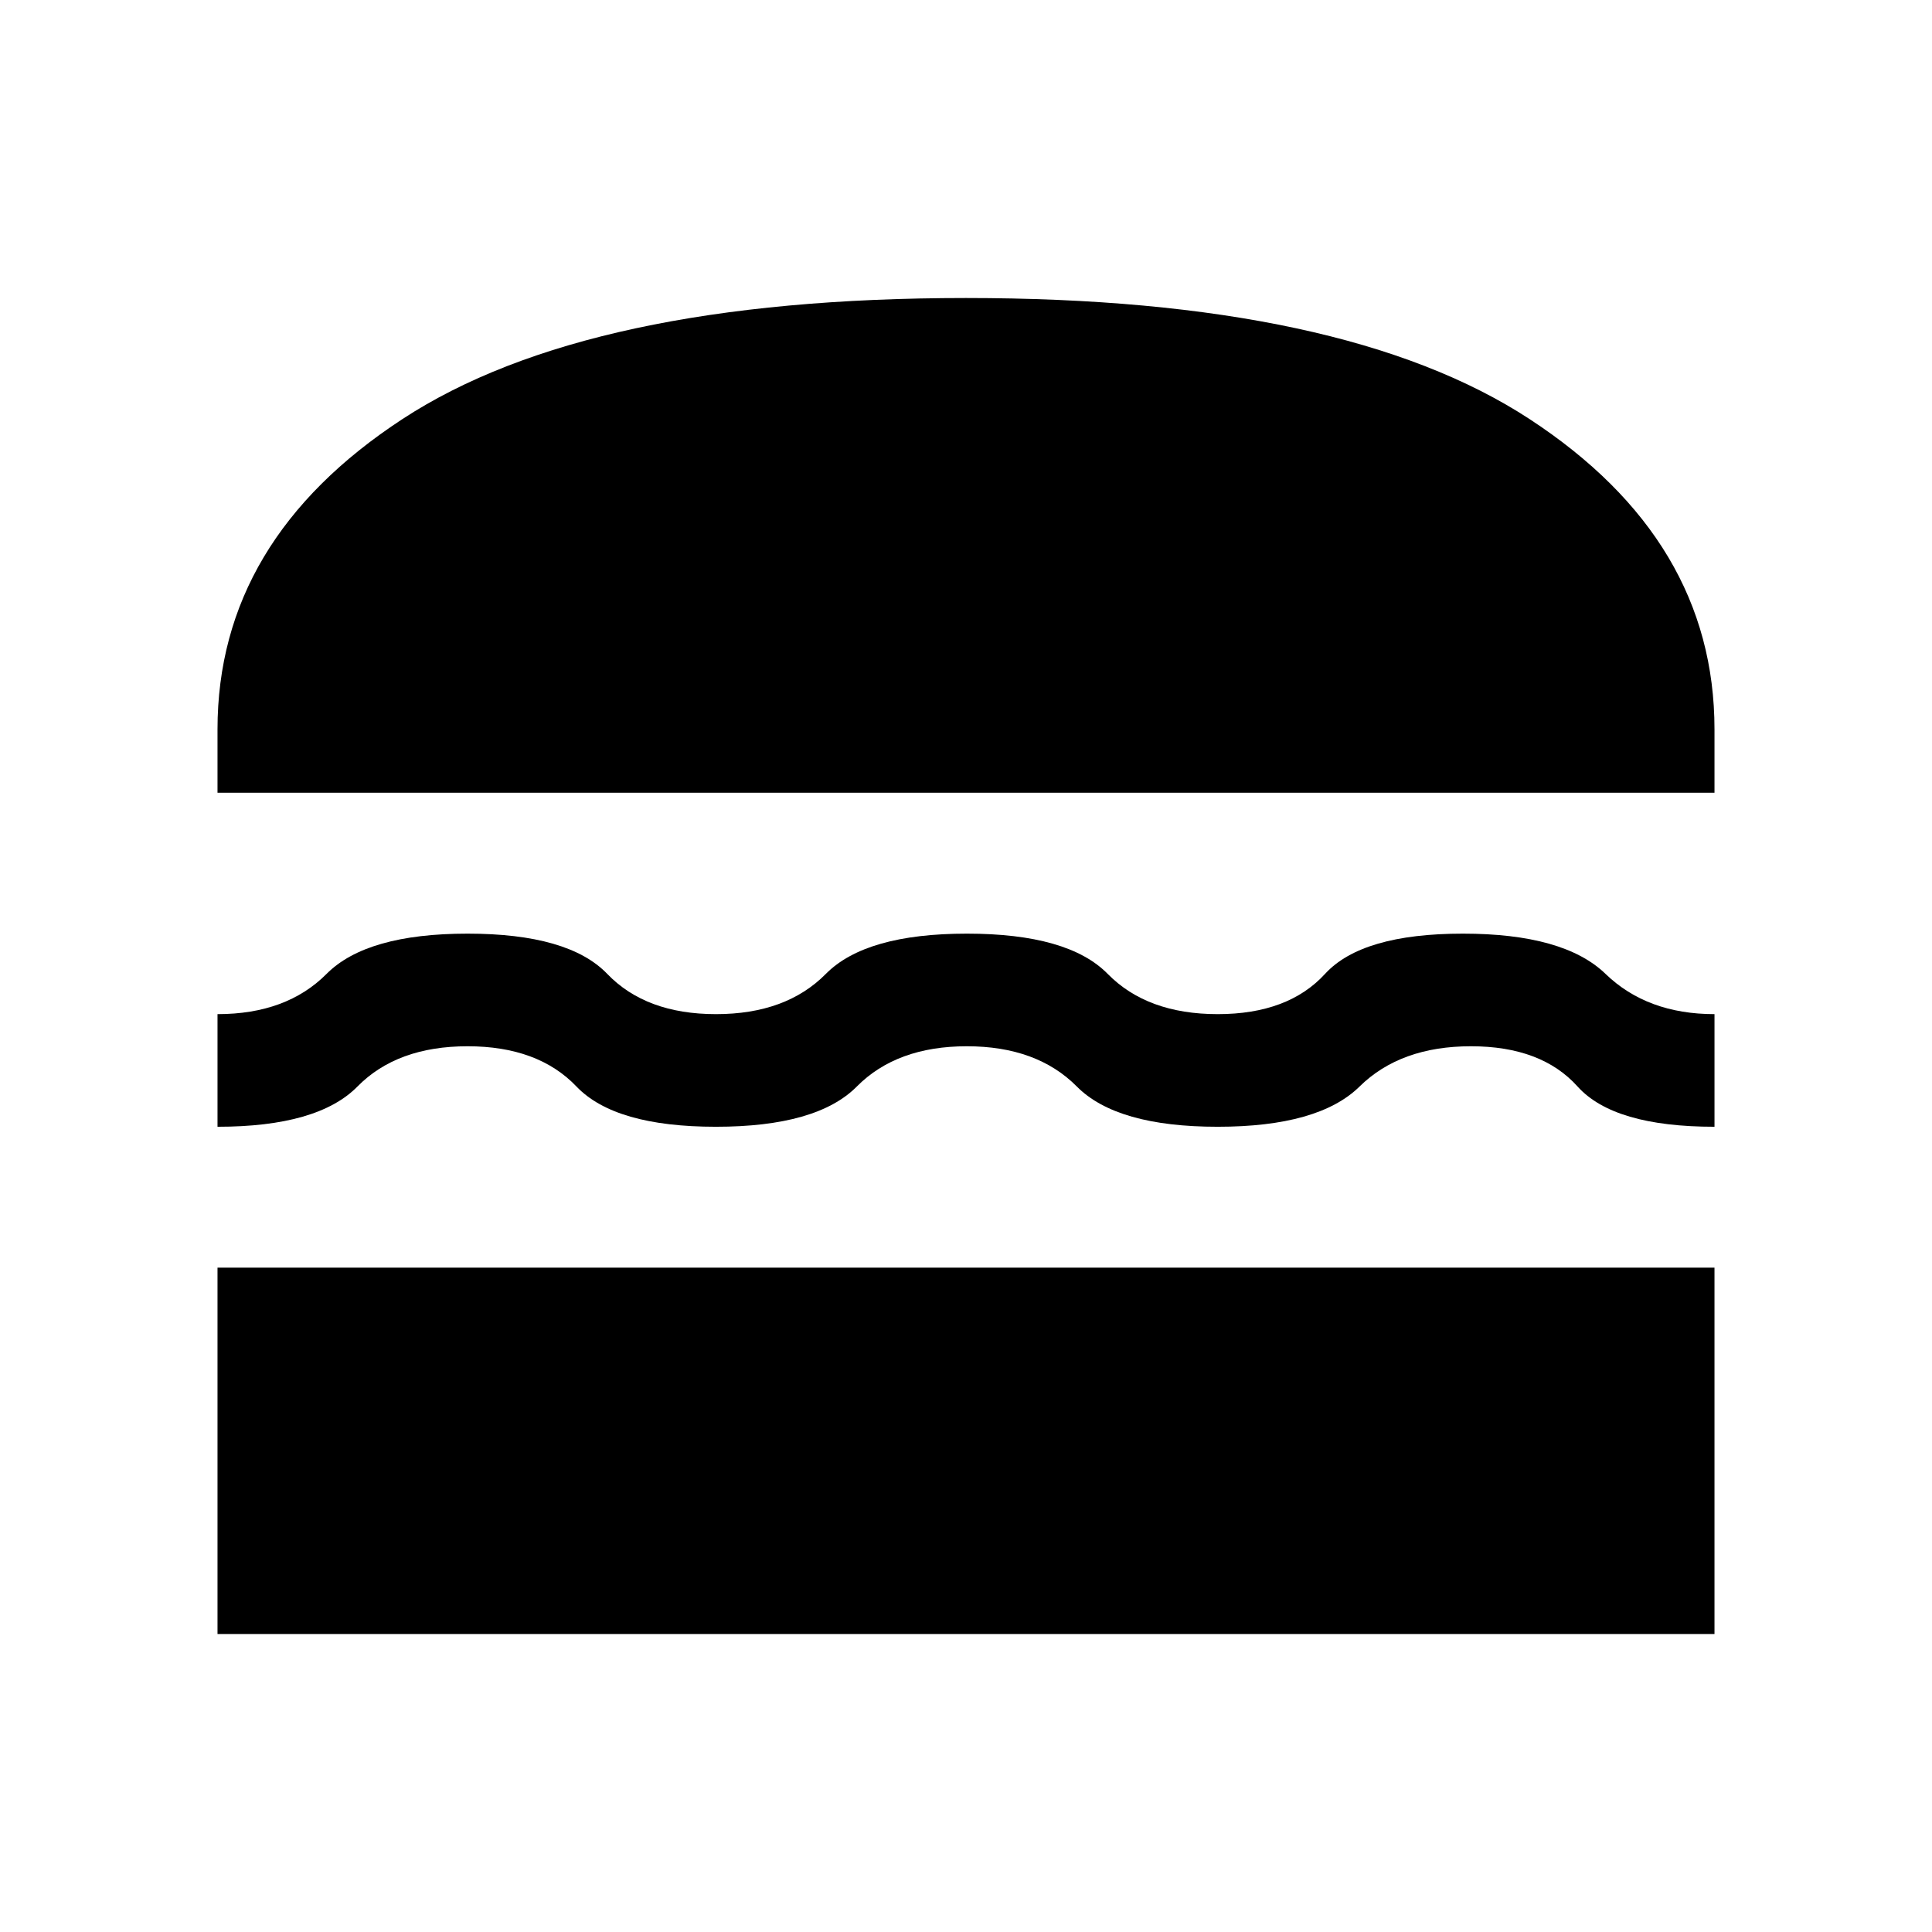 <svg xmlns="http://www.w3.org/2000/svg" height="24" viewBox="0 -960 960 960" width="24"><path d="M108.08-148.08v-182.04h743.84v182.04H108.08ZM480.4-440.12q-34.82 0-54.65 20t-70.03 20q-50.19 0-69.28-20-19.09-20-54.11-20-35.02 0-54.71 20-19.68 20-69.54 20v-55.96q34.3 0 54.19-20 19.9-20 70.06-20 50.17 0 69.4 20 19.22 20 54.04 20t54.59-20q19.77-20 70.09-20 50.31 0 69.95 20t54.66 20q35.02 0 53.34-20 18.33-20 68.5-20 50.18 0 70.87 20 20.69 20 54.15 20v55.96q-50.07 0-68.04-20-17.96-20-52.98-20-35.02 0-55.34 20-20.33 20-70.5 20-50.18 0-70-20-19.83-20-54.66-20ZM108.08-566.08v-31.5q0-94.11 91.96-154.23Q292-811.92 480-811.92t279.96 60.11q91.96 60.12 91.96 154.23v31.5H108.08Z"/></svg>
